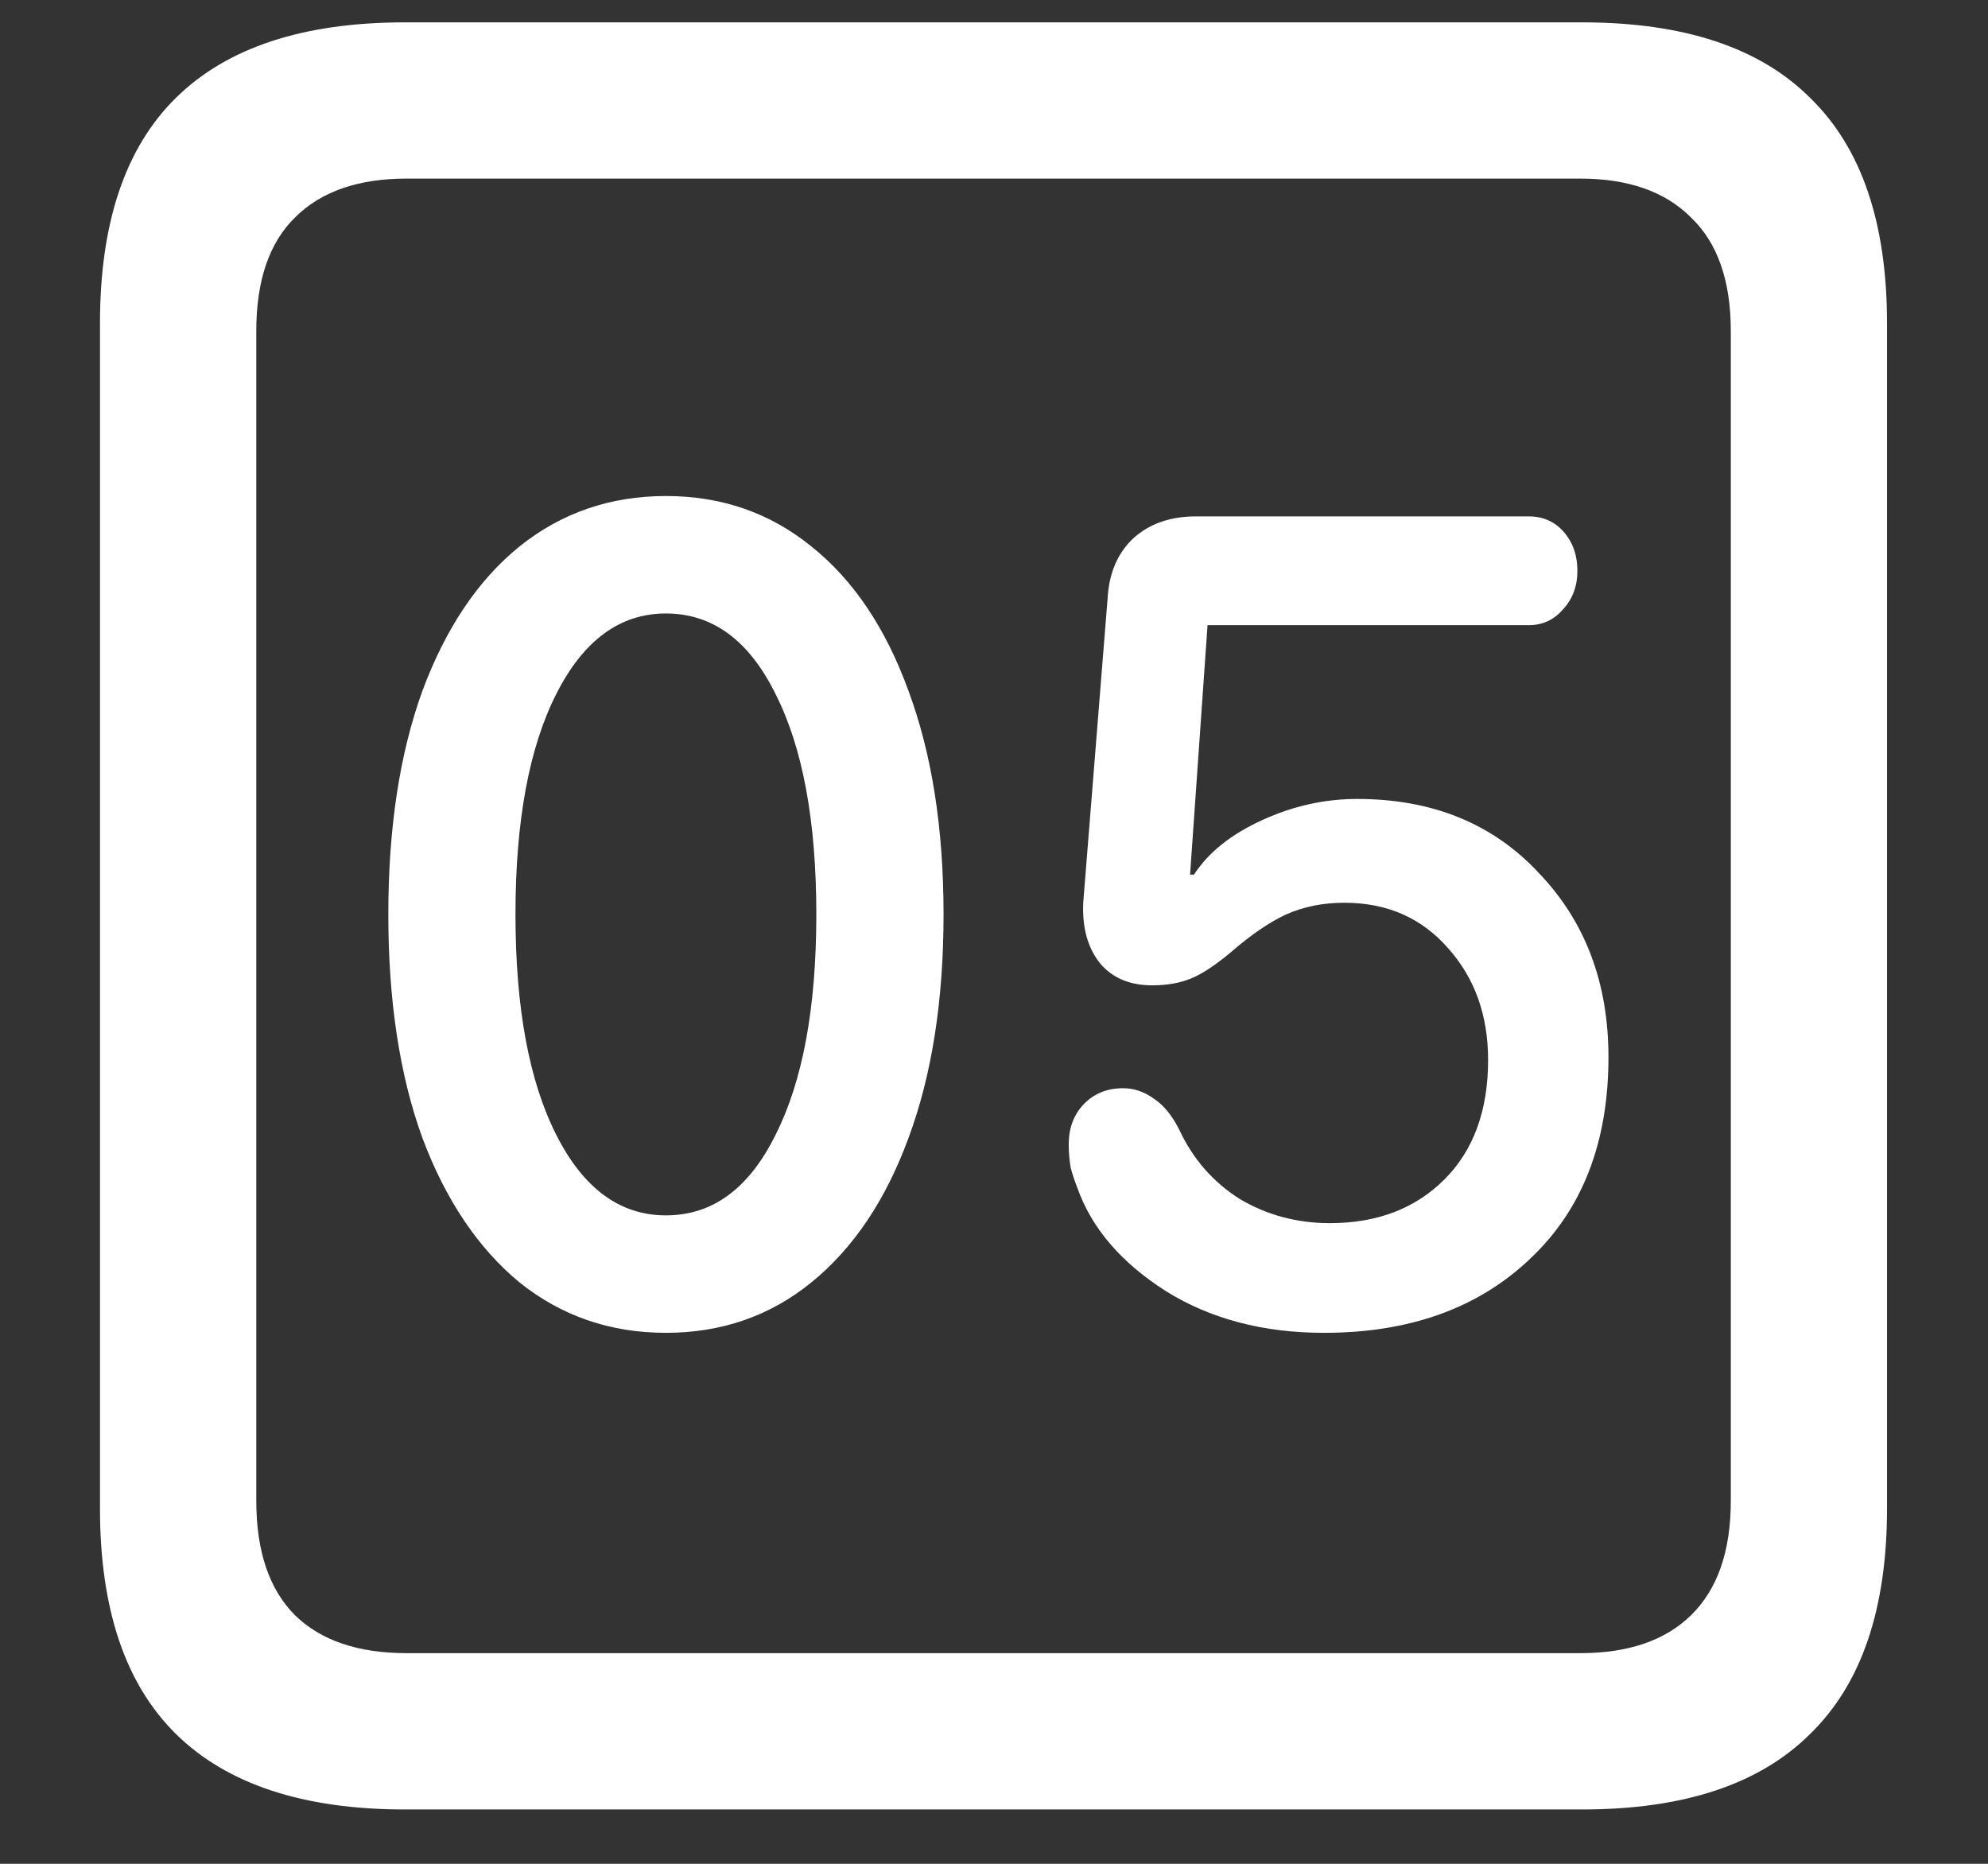 <?xml version="1.0" encoding="UTF-8"?>
<svg xmlns="http://www.w3.org/2000/svg" xmlns:xlink="http://www.w3.org/1999/xlink" width="24" height="22.5" viewBox="0 0 24 22.5" version="1.1">
<rect x="0" y="0" width="24" height="22.5" fill="#333333" stroke="none"/>
<g id="surface1">
<path style=" stroke:none;fill-rule:nonzero;fill:rgb(100%,100%,100%);fill-opacity:1;" d="M 4.887 21.844 L 19.102 21.844 C 20.328 21.844 21.246 21.539 21.855 20.93 C 22.473 20.328 22.781 19.422 22.781 18.211 L 22.781 3.902 C 22.781 2.691 22.473 1.785 21.855 1.184 C 21.246 0.574 20.328 0.27 19.102 0.27 L 4.887 0.27 C 3.66 0.27 2.738 0.574 2.121 1.184 C 1.512 1.785 1.207 2.691 1.207 3.902 L 1.207 18.211 C 1.207 19.422 1.512 20.328 2.121 20.93 C 2.738 21.539 3.66 21.844 4.887 21.844 Z M 4.91 19.957 C 4.324 19.957 3.875 19.805 3.562 19.5 C 3.25 19.188 3.094 18.727 3.094 18.117 L 3.094 3.996 C 3.094 3.387 3.25 2.93 3.562 2.625 C 3.875 2.312 4.324 2.156 4.91 2.156 L 19.078 2.156 C 19.656 2.156 20.102 2.312 20.414 2.625 C 20.734 2.93 20.895 3.387 20.895 3.996 L 20.895 18.117 C 20.895 18.727 20.734 19.188 20.414 19.5 C 20.102 19.805 19.656 19.957 19.078 19.957 Z M 8.039 16.09 C 8.711 16.09 9.297 15.887 9.797 15.48 C 10.305 15.066 10.695 14.484 10.969 13.734 C 11.25 12.977 11.391 12.078 11.391 11.039 C 11.391 10 11.25 9.102 10.969 8.344 C 10.695 7.586 10.305 7.004 9.797 6.598 C 9.297 6.191 8.711 5.988 8.039 5.988 C 7.367 5.988 6.777 6.191 6.27 6.598 C 5.77 7.004 5.379 7.586 5.098 8.344 C 4.824 9.102 4.688 10 4.688 11.039 C 4.688 12.078 4.824 12.977 5.098 13.734 C 5.379 14.484 5.77 15.066 6.27 15.48 C 6.777 15.887 7.367 16.09 8.039 16.09 Z M 8.039 14.672 C 7.484 14.672 7.043 14.348 6.715 13.699 C 6.387 13.051 6.223 12.164 6.223 11.039 C 6.223 9.914 6.387 9.027 6.715 8.379 C 7.043 7.73 7.484 7.406 8.039 7.406 C 8.602 7.406 9.043 7.73 9.363 8.379 C 9.691 9.027 9.855 9.914 9.855 11.039 C 9.855 12.164 9.691 13.051 9.363 13.699 C 9.043 14.348 8.602 14.672 8.039 14.672 Z M 15.984 16.09 C 17.016 16.09 17.844 15.793 18.469 15.199 C 19.102 14.605 19.418 13.793 19.418 12.762 C 19.418 11.863 19.137 11.121 18.574 10.535 C 18.02 9.941 17.289 9.645 16.383 9.645 C 15.992 9.645 15.609 9.73 15.234 9.902 C 14.859 10.074 14.586 10.293 14.414 10.559 L 14.367 10.559 L 14.578 7.547 L 18.457 7.547 C 18.621 7.547 18.758 7.484 18.867 7.359 C 18.984 7.234 19.043 7.078 19.043 6.891 C 19.043 6.703 18.988 6.547 18.879 6.422 C 18.77 6.297 18.629 6.234 18.457 6.234 L 14.438 6.234 C 14.125 6.234 13.871 6.324 13.676 6.504 C 13.488 6.684 13.387 6.926 13.371 7.23 L 13.078 10.887 C 13.062 11.191 13.129 11.438 13.277 11.625 C 13.426 11.805 13.637 11.895 13.91 11.895 C 14.09 11.895 14.246 11.867 14.379 11.812 C 14.512 11.758 14.672 11.652 14.859 11.496 C 15.102 11.285 15.324 11.133 15.527 11.039 C 15.738 10.945 15.973 10.898 16.23 10.898 C 16.746 10.898 17.164 11.082 17.484 11.449 C 17.805 11.809 17.965 12.258 17.965 12.797 C 17.965 13.406 17.789 13.887 17.438 14.238 C 17.086 14.59 16.625 14.766 16.055 14.766 C 15.656 14.766 15.293 14.668 14.965 14.473 C 14.645 14.27 14.402 13.992 14.238 13.641 C 14.152 13.469 14.051 13.344 13.934 13.266 C 13.816 13.18 13.691 13.137 13.559 13.137 C 13.363 13.137 13.203 13.203 13.078 13.336 C 12.961 13.461 12.902 13.621 12.902 13.816 C 12.902 13.91 12.91 14.004 12.926 14.098 C 12.949 14.184 12.977 14.266 13.008 14.344 C 13.18 14.828 13.535 15.242 14.074 15.586 C 14.613 15.922 15.25 16.09 15.984 16.09 Z M 15.984 16.09 "/>
</g>
</svg>
